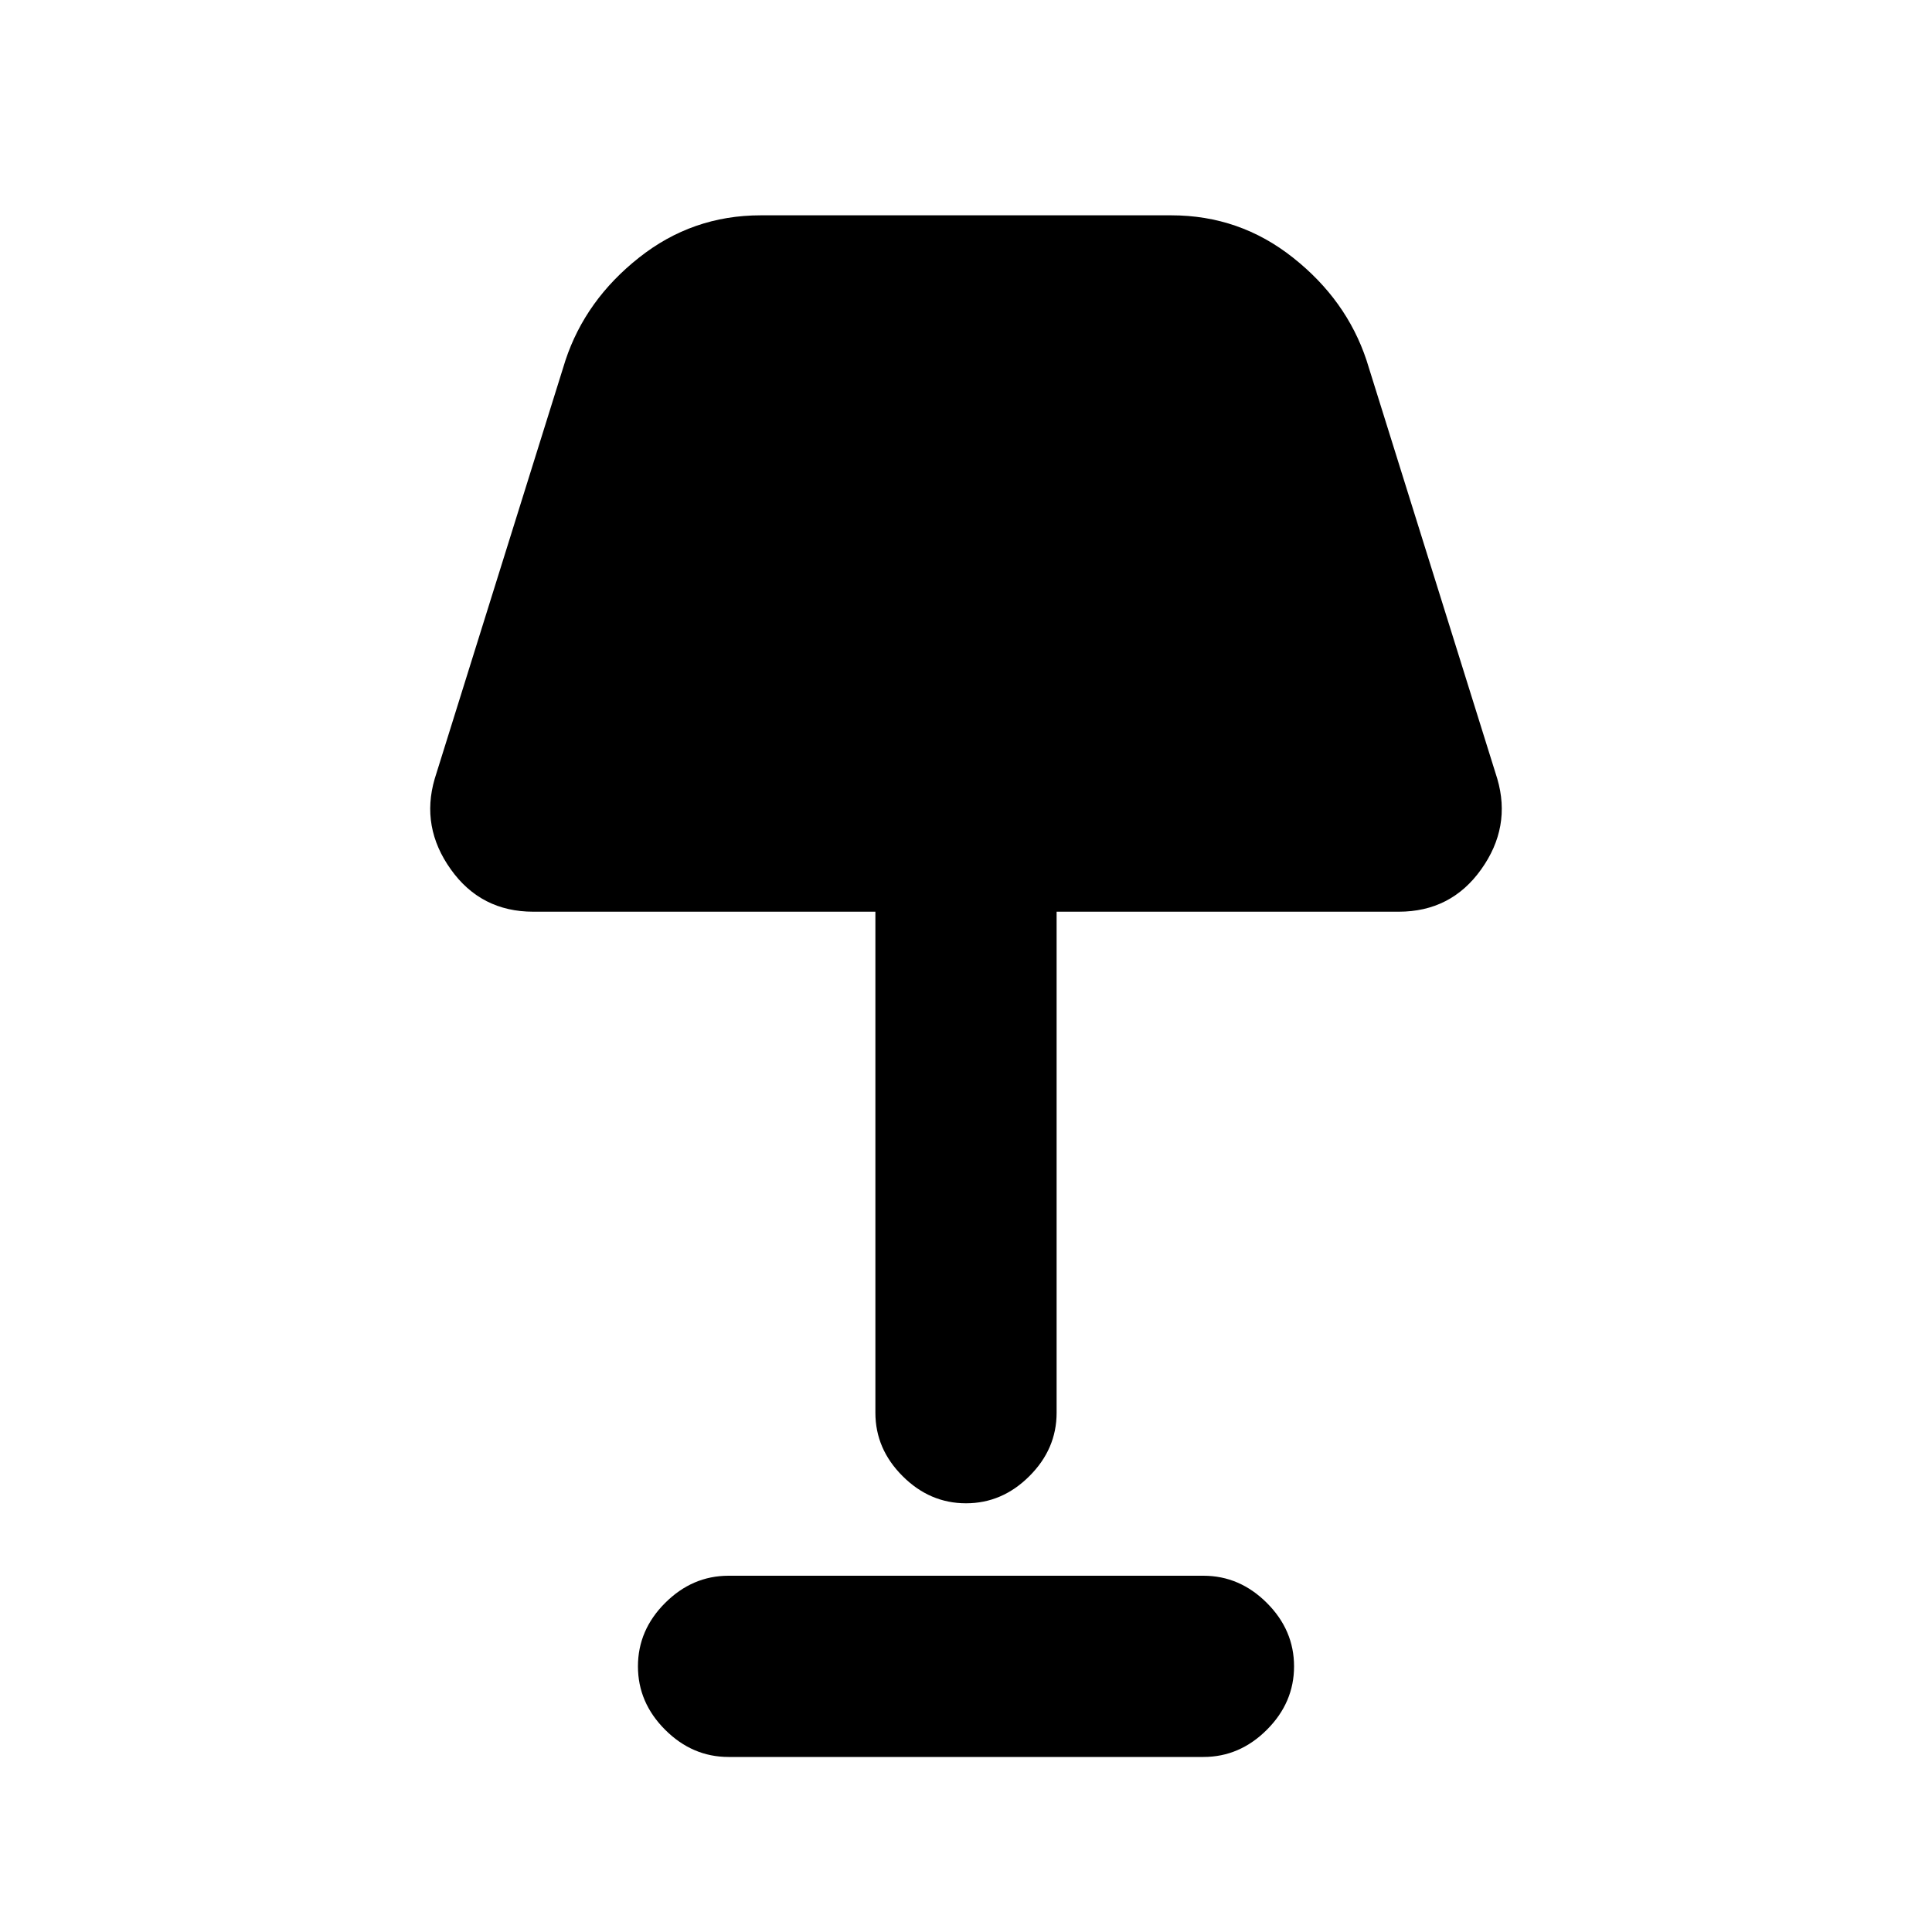 <svg xmlns="http://www.w3.org/2000/svg" height="20" width="20"><path d="M10 15.562q-.375 0-.656-.281-.282-.281-.282-.656V9.438H5.521q-.542 0-.854-.438-.313-.438-.167-.938l1.354-4.333q.208-.625.761-1.062.552-.438 1.26-.438h4.25q.708 0 1.26.438.553.437.761 1.062L15.5 8.062q.146.5-.167.938-.312.438-.854.438h-3.541v5.187q0 .375-.282.656-.281.281-.656.281Zm-2.458 2.626q-.375 0-.657-.282-.281-.281-.281-.656t.281-.656q.282-.282.657-.282h4.916q.375 0 .657.282.281.281.281.656t-.281.656q-.282.282-.657.282Z"/></svg>